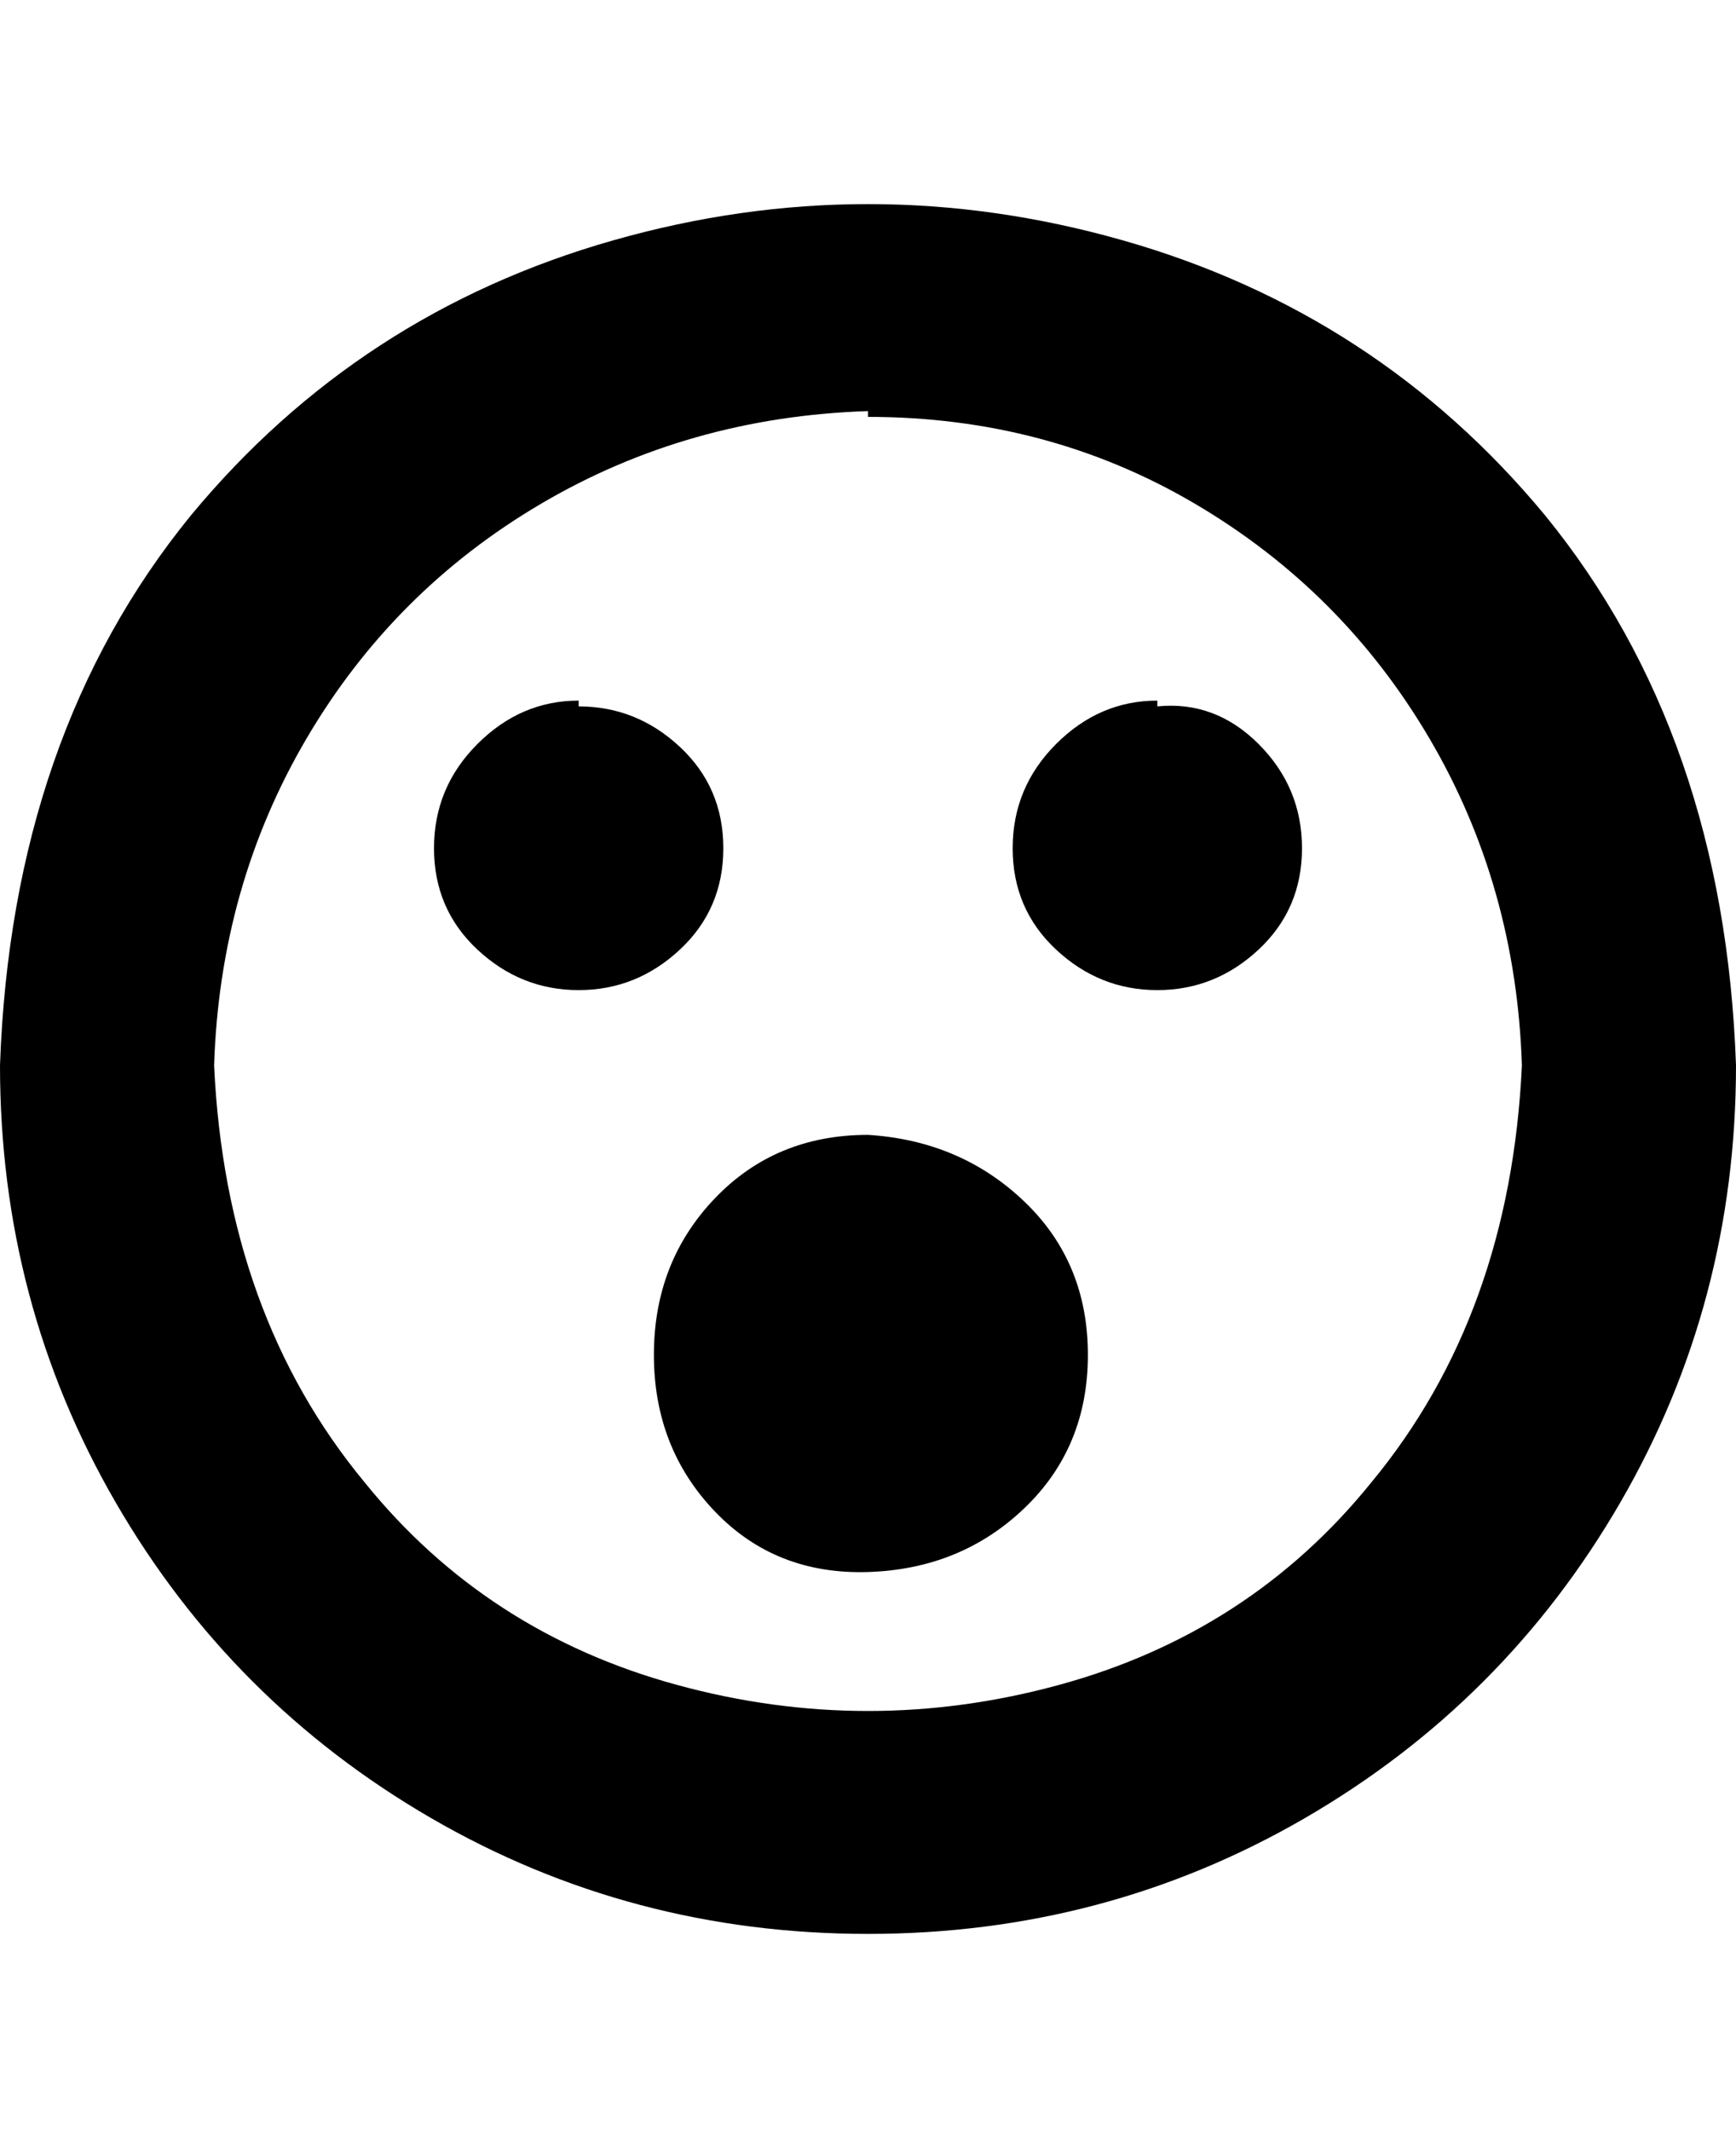 <svg viewBox="0 0 300 368" xmlns="http://www.w3.org/2000/svg"><path d="M150 334q-41 0-75.5-20T20 259.5Q0 225 0 184q2-57 33-95 29-35 73-47.5t88 0Q238 54 267 89q31 38 33 95 0 41-20 75.5T225.5 314Q191 334 150 334zm0-263q-31 1-56.5 16T53 127.5Q38 153 37 184q2 43 26 72 21 26 54 35t66 0q33-9 54-35 24-29 26-72-1-31-16-56.5T206.5 87Q181 72 150 72v-1zm0 125q-16 0-26.5 11T113 234q0 16 10.5 27t26.5 10.5q16-.5 27-11t11-26.5q0-16-11-26.5T150 196zm-50-75q-10 0-17.5 7.5t-7.5 18q0 10.5 7.5 17.5t17.5 7q10 0 17.5-7t7.5-17.5q0-10.5-7.5-17.5t-17.5-7v-1zm100 0q-10 0-17.5 7.5t-7.5 18q0 10.5 7.5 17.5t17.5 7q10 0 17.5-7t7.5-17.5q0-10.5-7.5-18T200 122v-1z"/></svg>